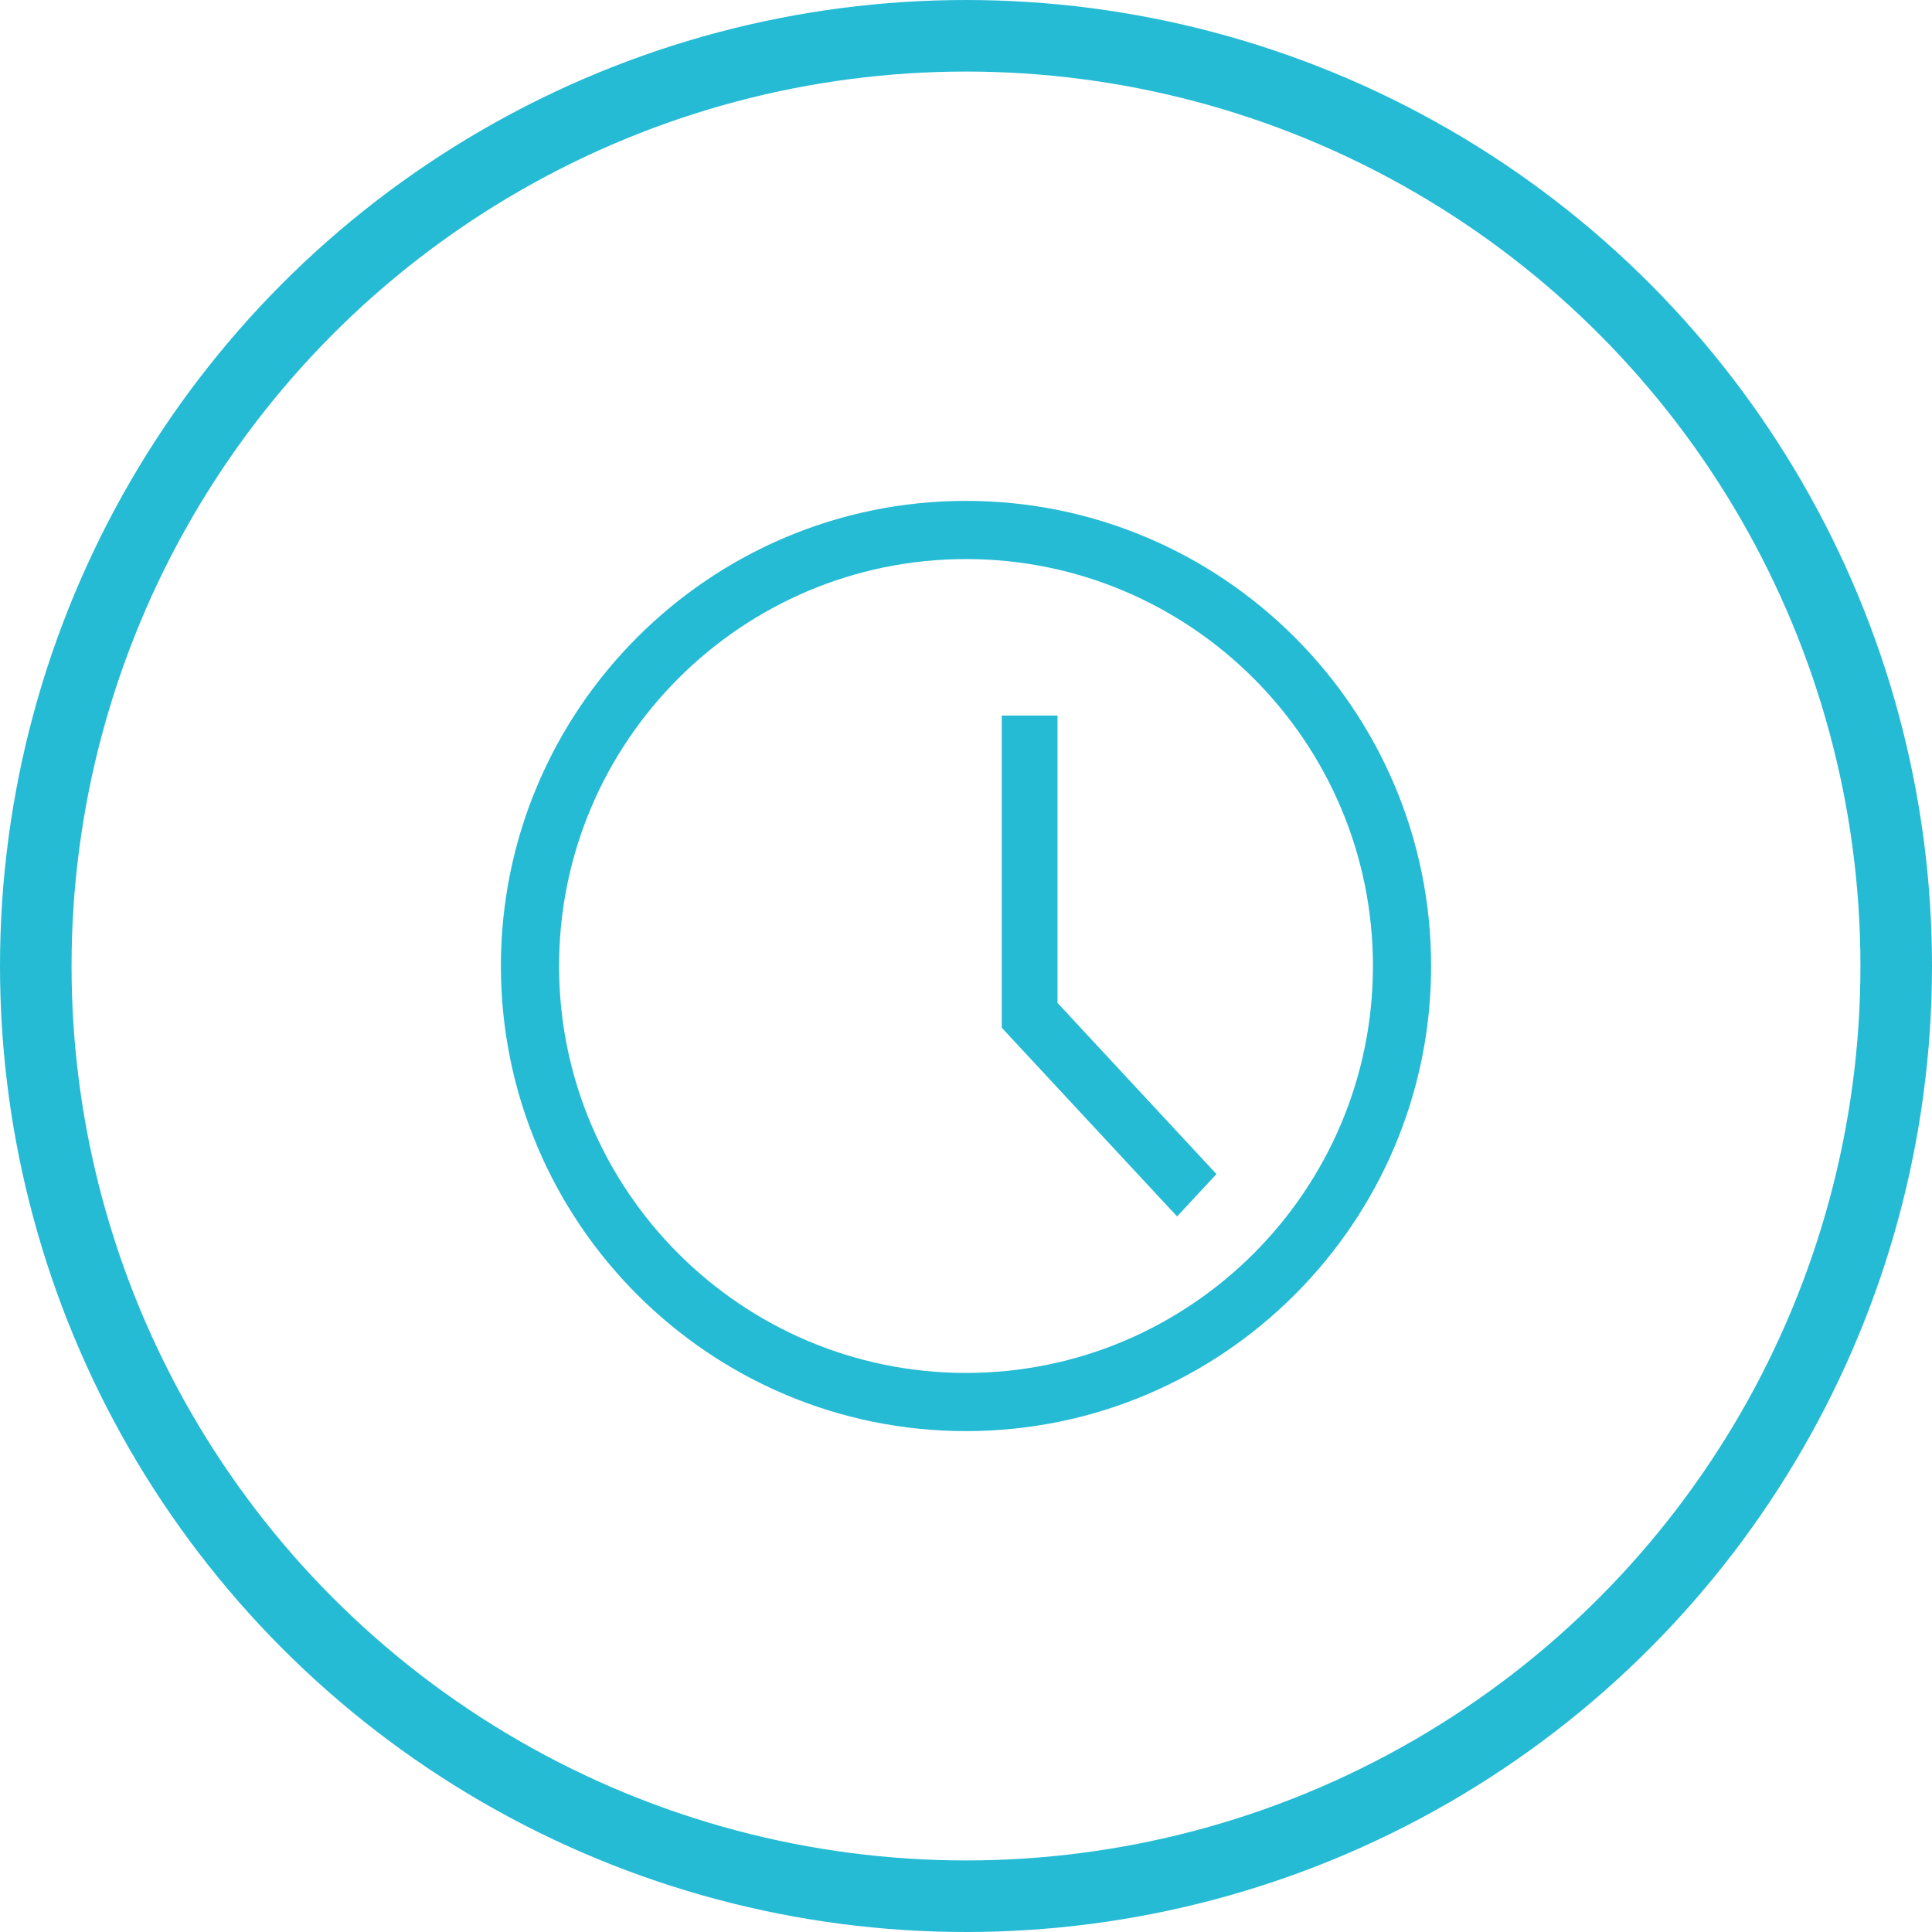 <?xml version="1.0" encoding="UTF-8"?>
<svg width="27px" height="27px" viewBox="0 0 27 27" version="1.1" xmlns="http://www.w3.org/2000/svg" xmlns:xlink="http://www.w3.org/1999/xlink">
    <!-- Generator: Sketch 62 (91390) - https://sketch.com -->
    <title>Groupicons/principa</title>
    <desc>Created with Sketch.</desc>
    <g id="Symbols" stroke="none" stroke-width="1" fill="none" fill-rule="evenodd">
        <g id="tarjetas/simple" transform="translate(-181, -86)">
            <g id="Group" transform="translate(181, 86)">
                <circle id="Oval" stroke="#25BBD4" cx="13.5" cy="13.5" r="13"></circle>
                <g id="clock-(2)-copy" transform="translate(7, 7)" fill="#25BBD4" fill-rule="nonzero">
                    <path d="M6.5,0 C2.916,0 0,2.916 0,6.5 C0,10.084 2.916,13 6.5,13 C10.084,13 13,10.084 13,6.5 C13,2.916 10.084,0 6.5,0 Z M6.5,12.187 C3.364,12.187 0.813,9.636 0.813,6.5 C0.813,3.364 3.364,0.813 6.5,0.813 C9.636,0.813 12.187,3.364 12.187,6.5 C12.187,9.636 9.636,12.187 6.5,12.187 Z" id="Shape"></path>
                    <polygon id="Path" points="7.779 3 7 3 7 7.363 9.45 10 10 9.408 7.779 7.016"></polygon>
                </g>
            </g>
        </g>
    </g>
</svg>